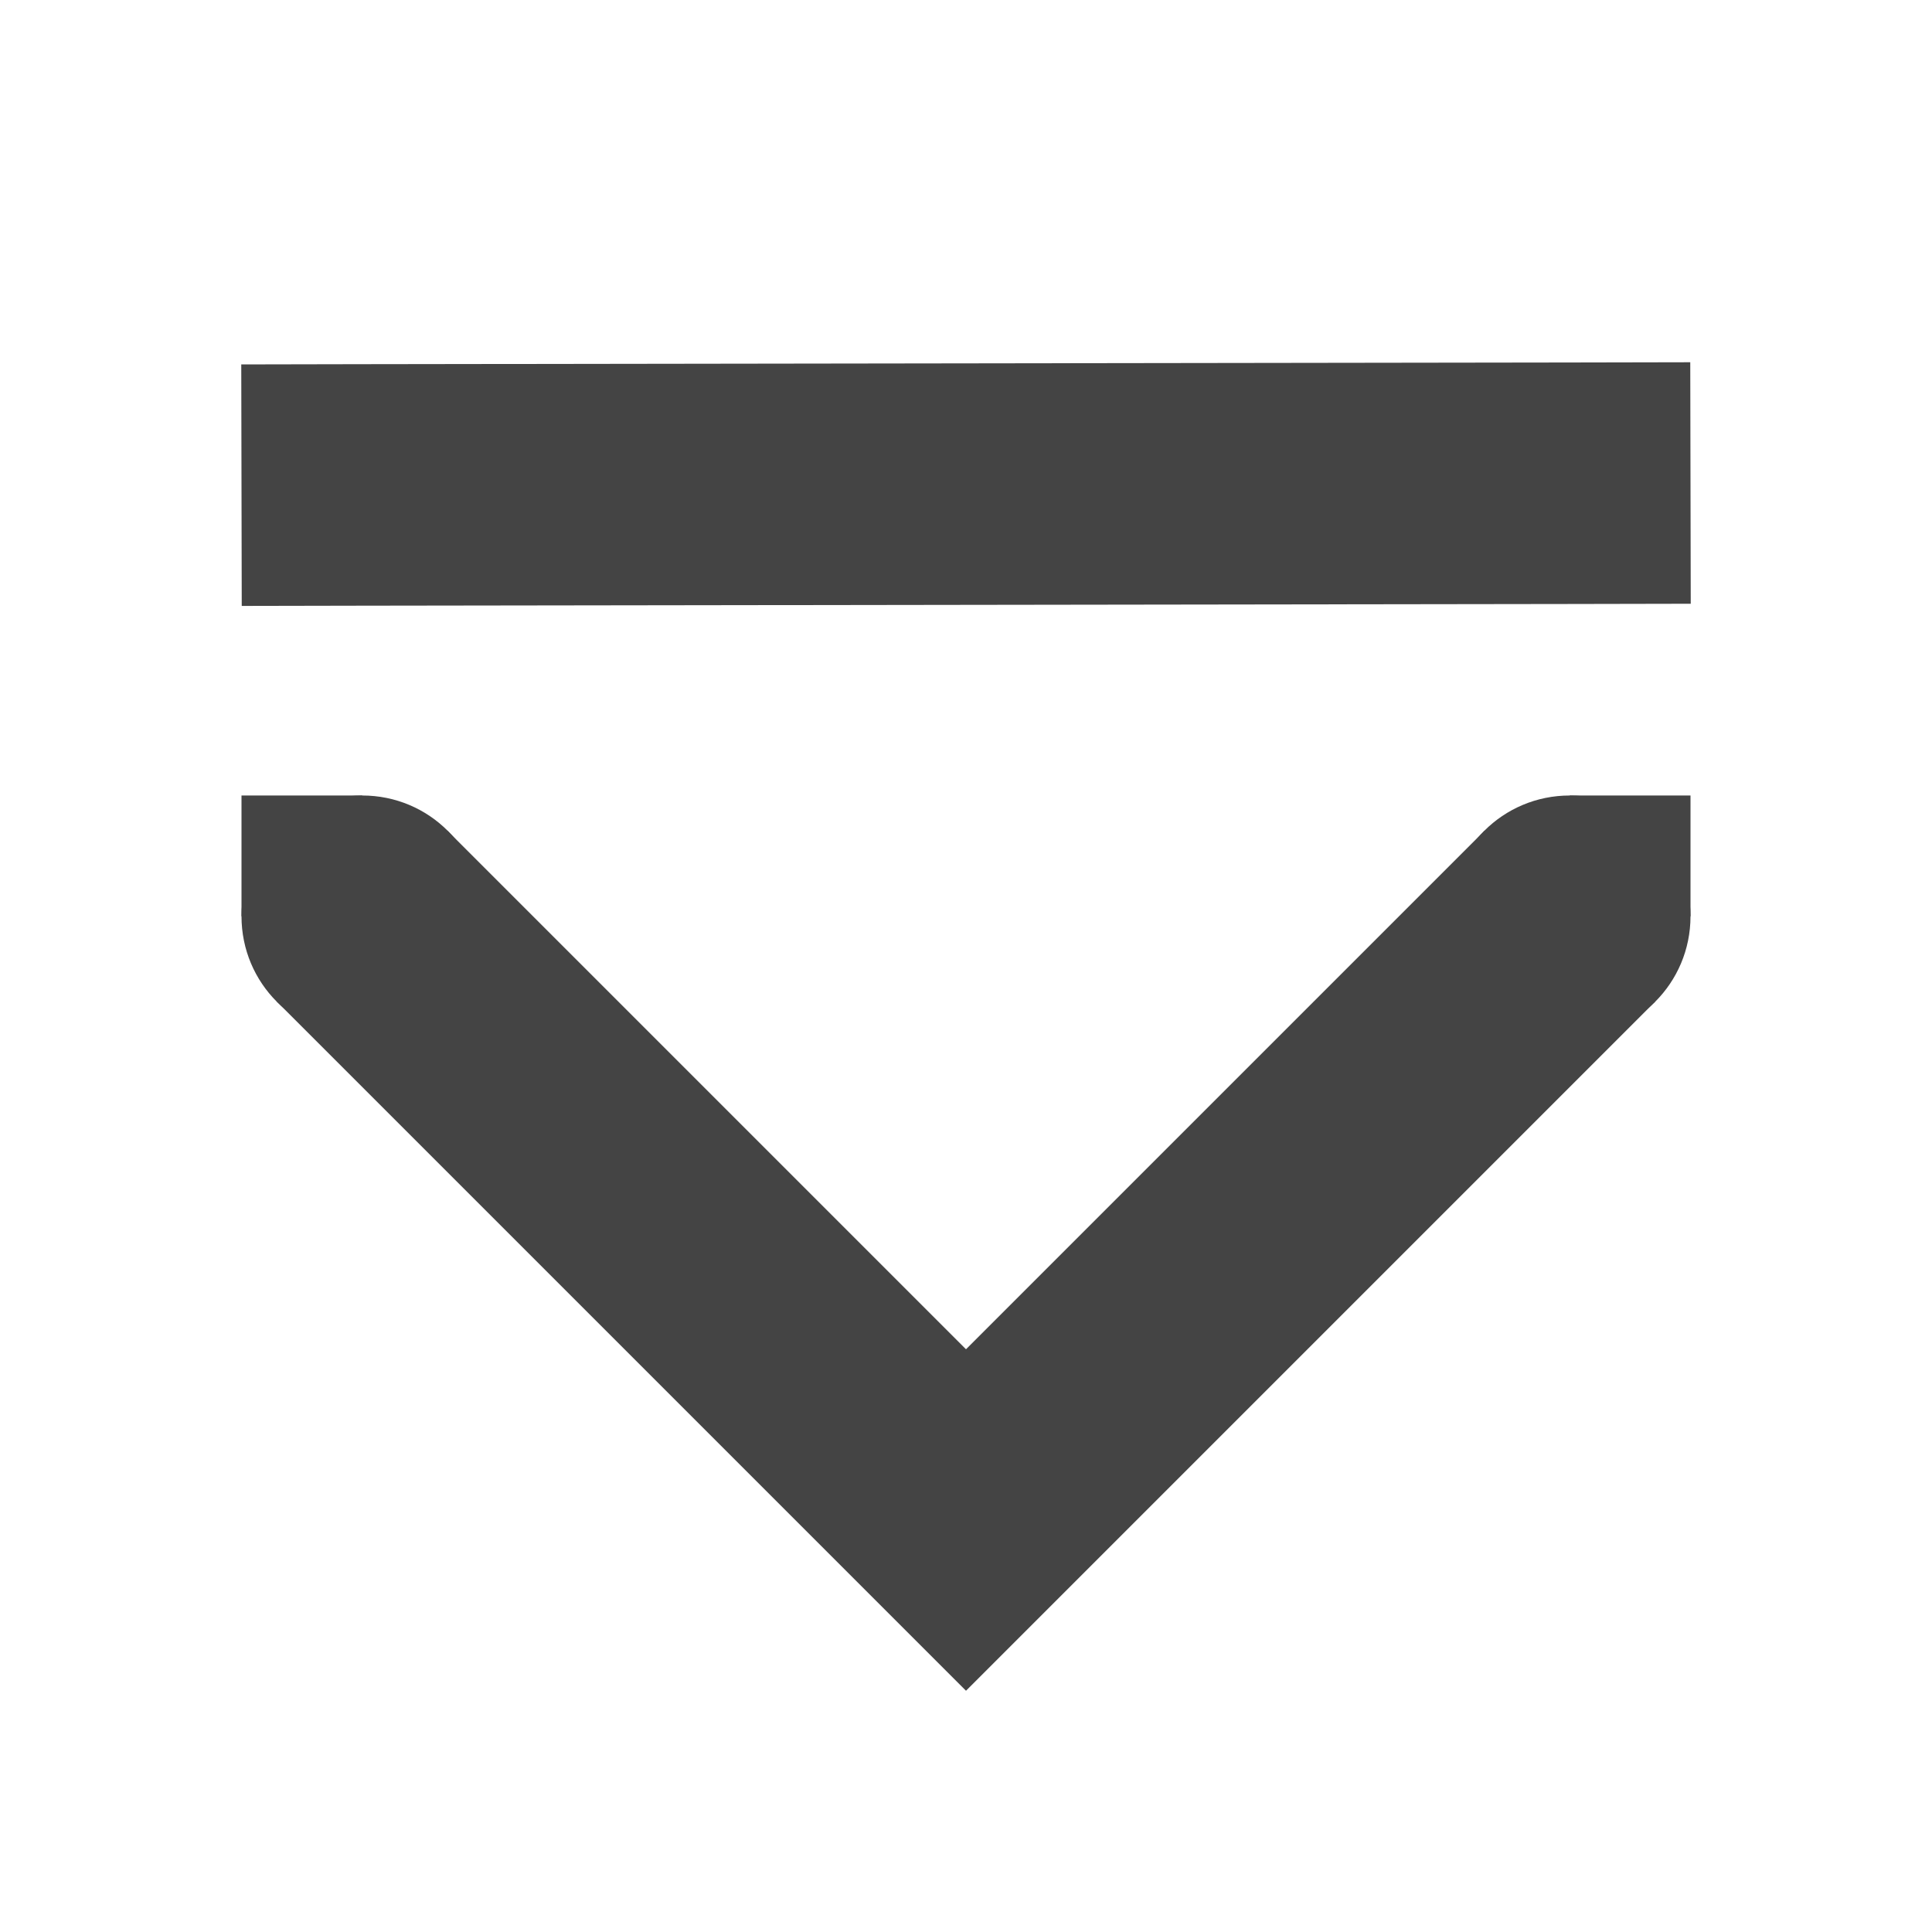 <svg width="16" height="16" viewBox="0 0 16 16" fill="none" xmlns="http://www.w3.org/2000/svg">
<path d="M2.002 5.018L1.998 3.018L2.998 3.016L12.998 3.002L13.998 3L14.002 5L13.002 5.002L3.002 5.016L2.002 5.018Z" fill="#444444"/>
<path d="M2.293 8.295L3.707 6.881L8 11.174L12.293 6.881L13.707 8.295L8 14.002L2.293 8.295Z" fill="#444444"/>
<path d="M3 7.588V6.588H2V7.588H3ZM14 7.588V6.588H13V7.588H14Z" fill="#444444"/>
<path d="M14 7.588C14 7.034 13.554 6.588 13 6.588C12.446 6.588 12 7.034 12 7.588C12 8.142 12.446 8.588 13 8.588C13.554 8.588 14 8.142 14 7.588ZM4 7.588C4 7.034 3.554 6.588 3 6.588C2.446 6.588 2 7.034 2 7.588C2 8.142 2.446 8.588 3 8.588C3.554 8.588 4 8.142 4 7.588Z" fill="#444444"/>
</svg>
